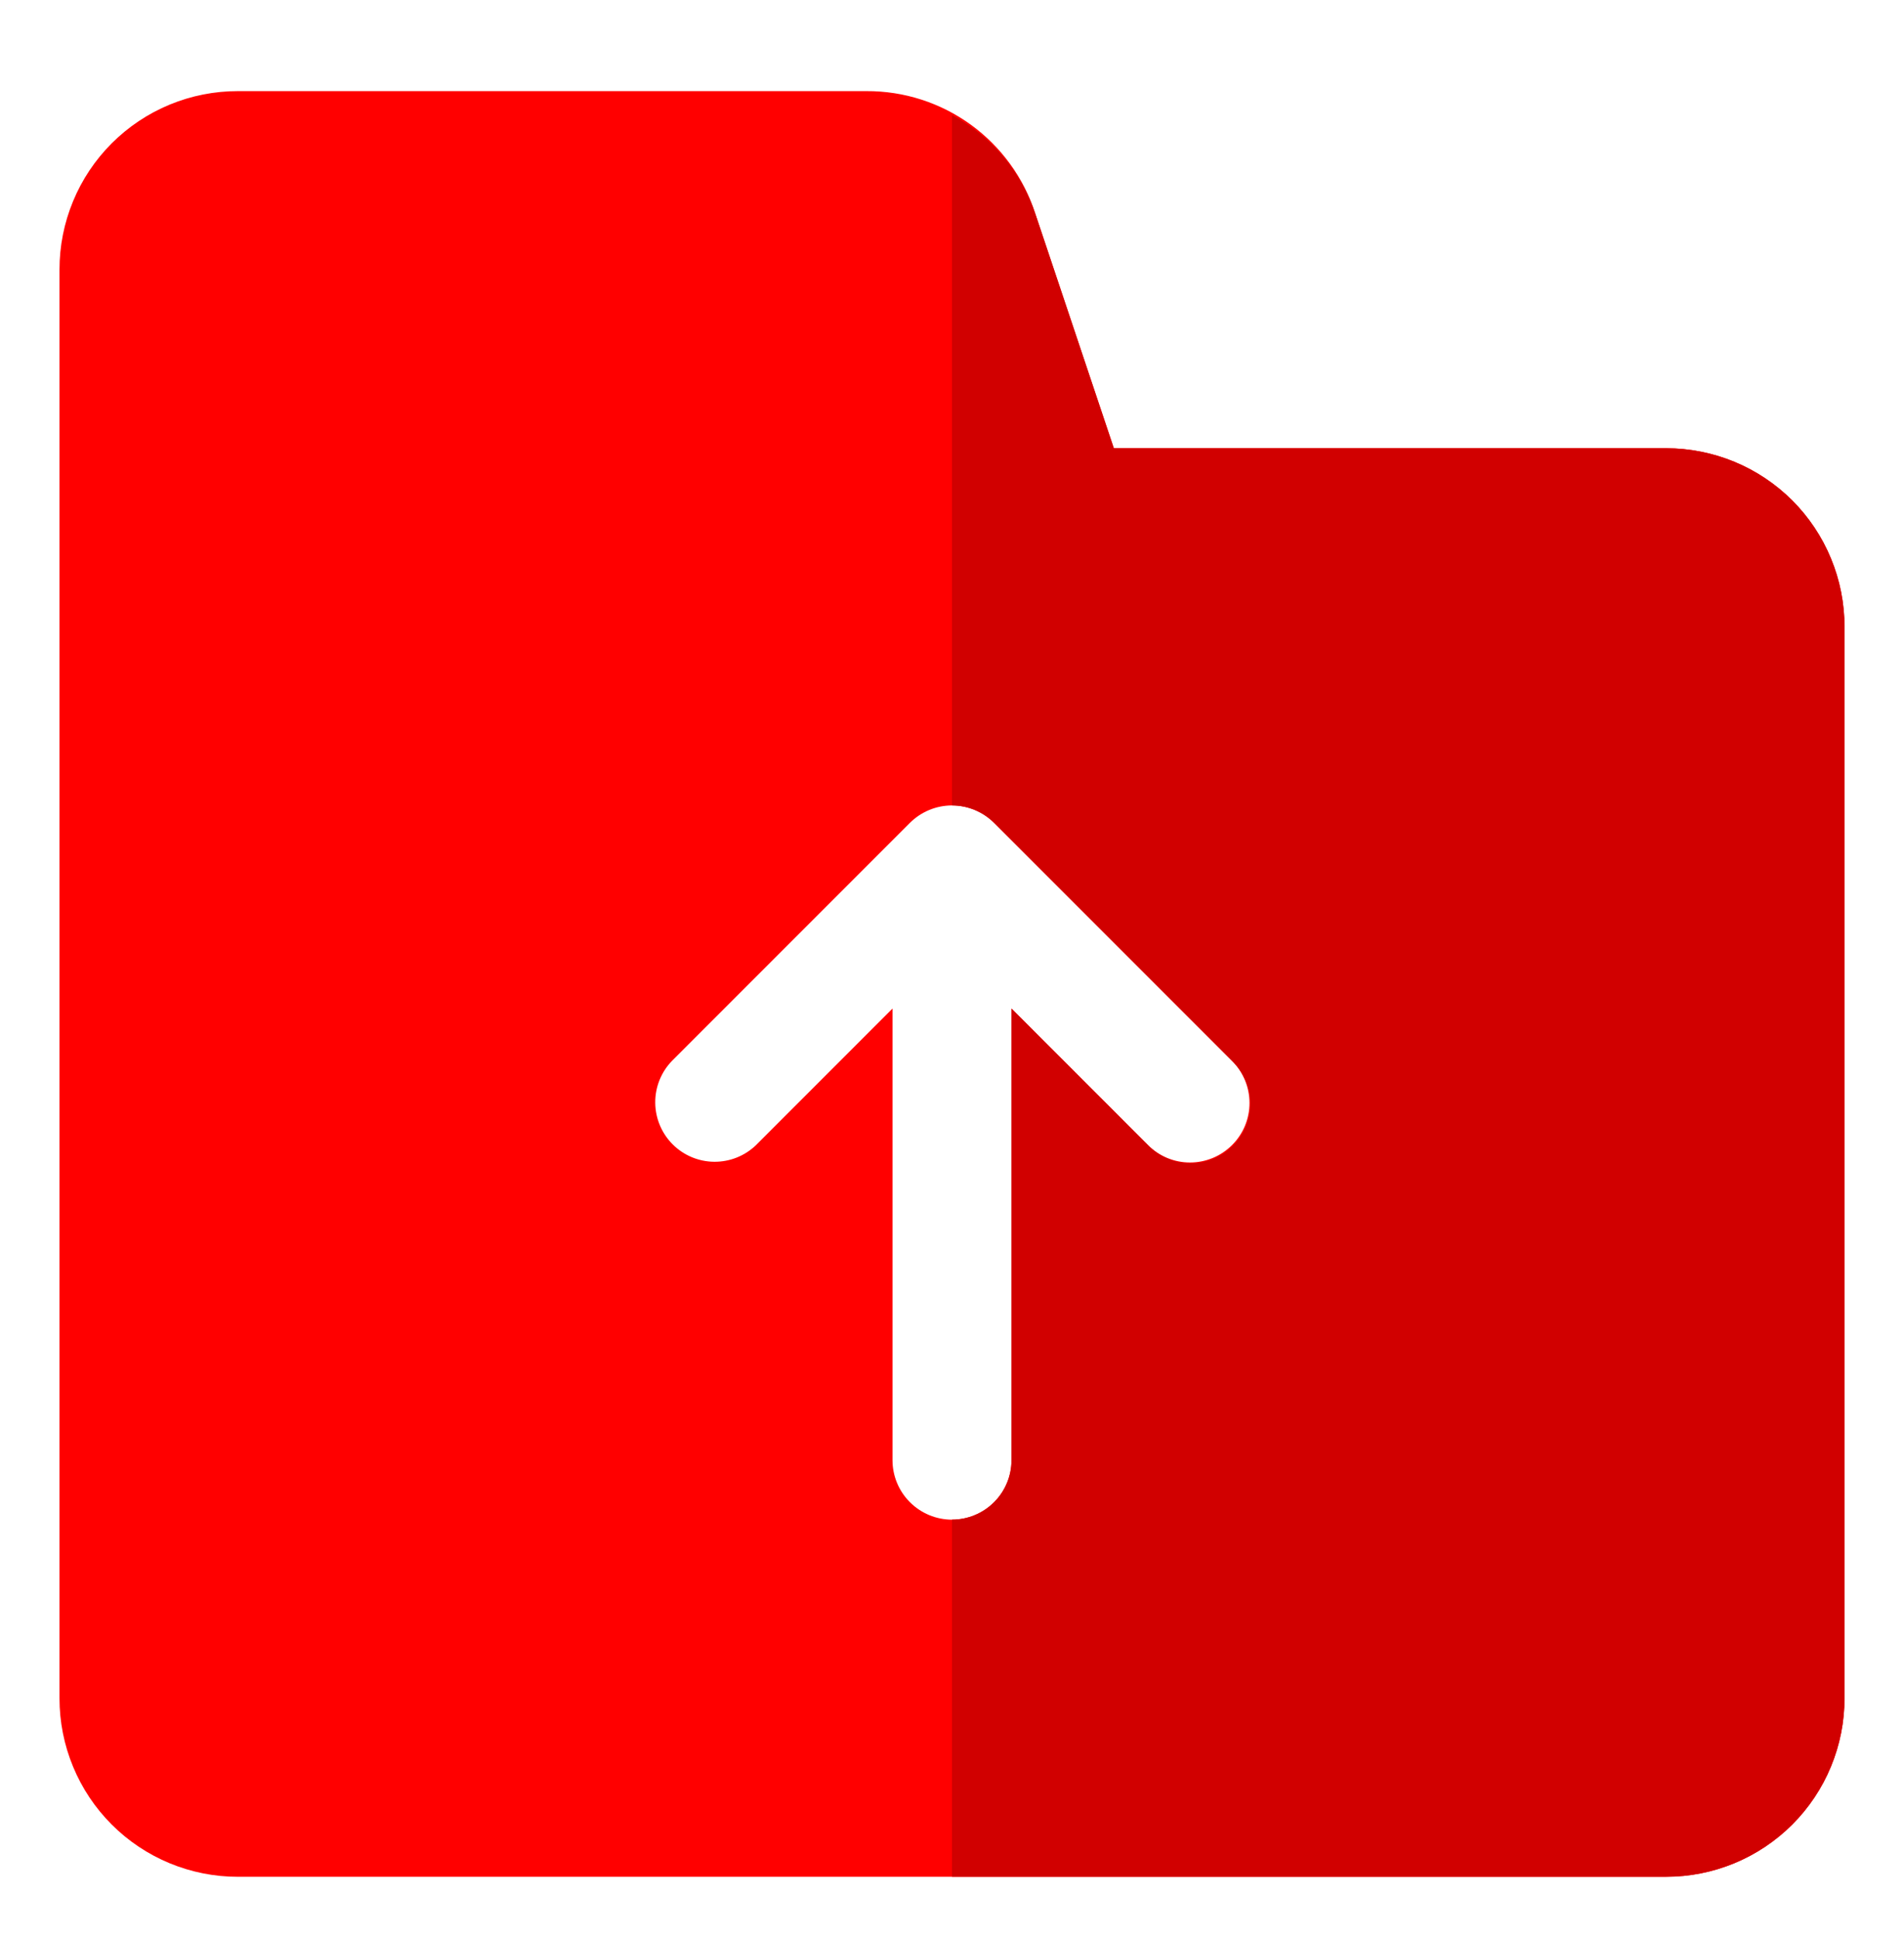 <svg width="56" height="57" viewBox="0 0 56 57" fill="none" xmlns="http://www.w3.org/2000/svg">
<path d="M49 13.179H32.76L30.45 6.284C30.113 5.232 29.449 4.316 28.555 3.667C27.662 3.019 26.584 2.673 25.48 2.679H7C6.31 2.678 5.627 2.813 4.99 3.076C4.352 3.34 3.773 3.727 3.286 4.214C2.798 4.702 2.411 5.281 2.148 5.919C1.884 6.556 1.749 7.239 1.75 7.929V49.929C1.749 50.618 1.884 51.302 2.148 51.939C2.411 52.576 2.798 53.156 3.286 53.643C3.773 54.131 4.352 54.517 4.99 54.781C5.627 55.044 6.31 55.18 7 55.179H49C49.69 55.18 50.373 55.044 51.01 54.781C51.648 54.517 52.227 54.131 52.714 53.643C53.202 53.156 53.589 52.576 53.852 51.939C54.116 51.302 54.251 50.618 54.25 49.929V18.429C54.251 17.739 54.116 17.056 53.852 16.419C53.589 15.781 53.202 15.202 52.715 14.714C52.227 14.227 51.648 13.84 51.01 13.576C50.373 13.313 49.69 13.178 49 13.179ZM36.237 33.666C35.909 33.994 35.464 34.178 35 34.178C34.536 34.178 34.091 33.994 33.763 33.666L29.75 29.653V42.929C29.75 43.393 29.566 43.838 29.237 44.166C28.909 44.494 28.464 44.679 28 44.679C27.536 44.679 27.091 44.494 26.763 44.166C26.434 43.838 26.25 43.393 26.25 42.929V29.653L22.237 33.666C21.907 33.985 21.465 34.161 21.006 34.157C20.547 34.153 20.108 33.969 19.784 33.645C19.46 33.32 19.276 32.881 19.272 32.422C19.268 31.964 19.444 31.522 19.763 31.192L26.761 24.194C27.09 23.866 27.535 23.681 28 23.681C28.465 23.681 28.91 23.866 29.239 24.194L36.237 31.192C36.565 31.52 36.75 31.965 36.75 32.429C36.75 32.893 36.565 33.338 36.237 33.666Z" fill="#FF0000"/>
<path d="M49 13.178H32.76L30.45 6.283C30.036 5.039 29.158 4.001 28 3.385V23.68C28.465 23.681 28.91 23.866 29.239 24.193L36.237 31.191C36.404 31.353 36.538 31.546 36.629 31.759C36.721 31.973 36.769 32.202 36.771 32.435C36.773 32.667 36.729 32.898 36.641 33.113C36.553 33.328 36.423 33.523 36.259 33.687C36.095 33.852 35.899 33.982 35.684 34.07C35.469 34.158 35.239 34.202 35.006 34.2C34.774 34.198 34.544 34.15 34.331 34.058C34.117 33.966 33.924 33.833 33.763 33.666L29.75 29.653V42.928C29.75 43.393 29.566 43.838 29.237 44.166C28.909 44.494 28.464 44.678 28 44.678V55.178H49C49.69 55.179 50.373 55.044 51.01 54.781C51.648 54.517 52.227 54.13 52.714 53.643C53.202 53.155 53.589 52.576 53.852 51.939C54.116 51.301 54.251 50.618 54.25 49.928V18.428C54.251 17.739 54.116 17.056 53.852 16.418C53.589 15.781 53.202 15.202 52.715 14.714C52.227 14.226 51.648 13.84 51.01 13.576C50.373 13.313 49.69 13.178 49 13.178Z" fill="#D10000"/>
</svg>
